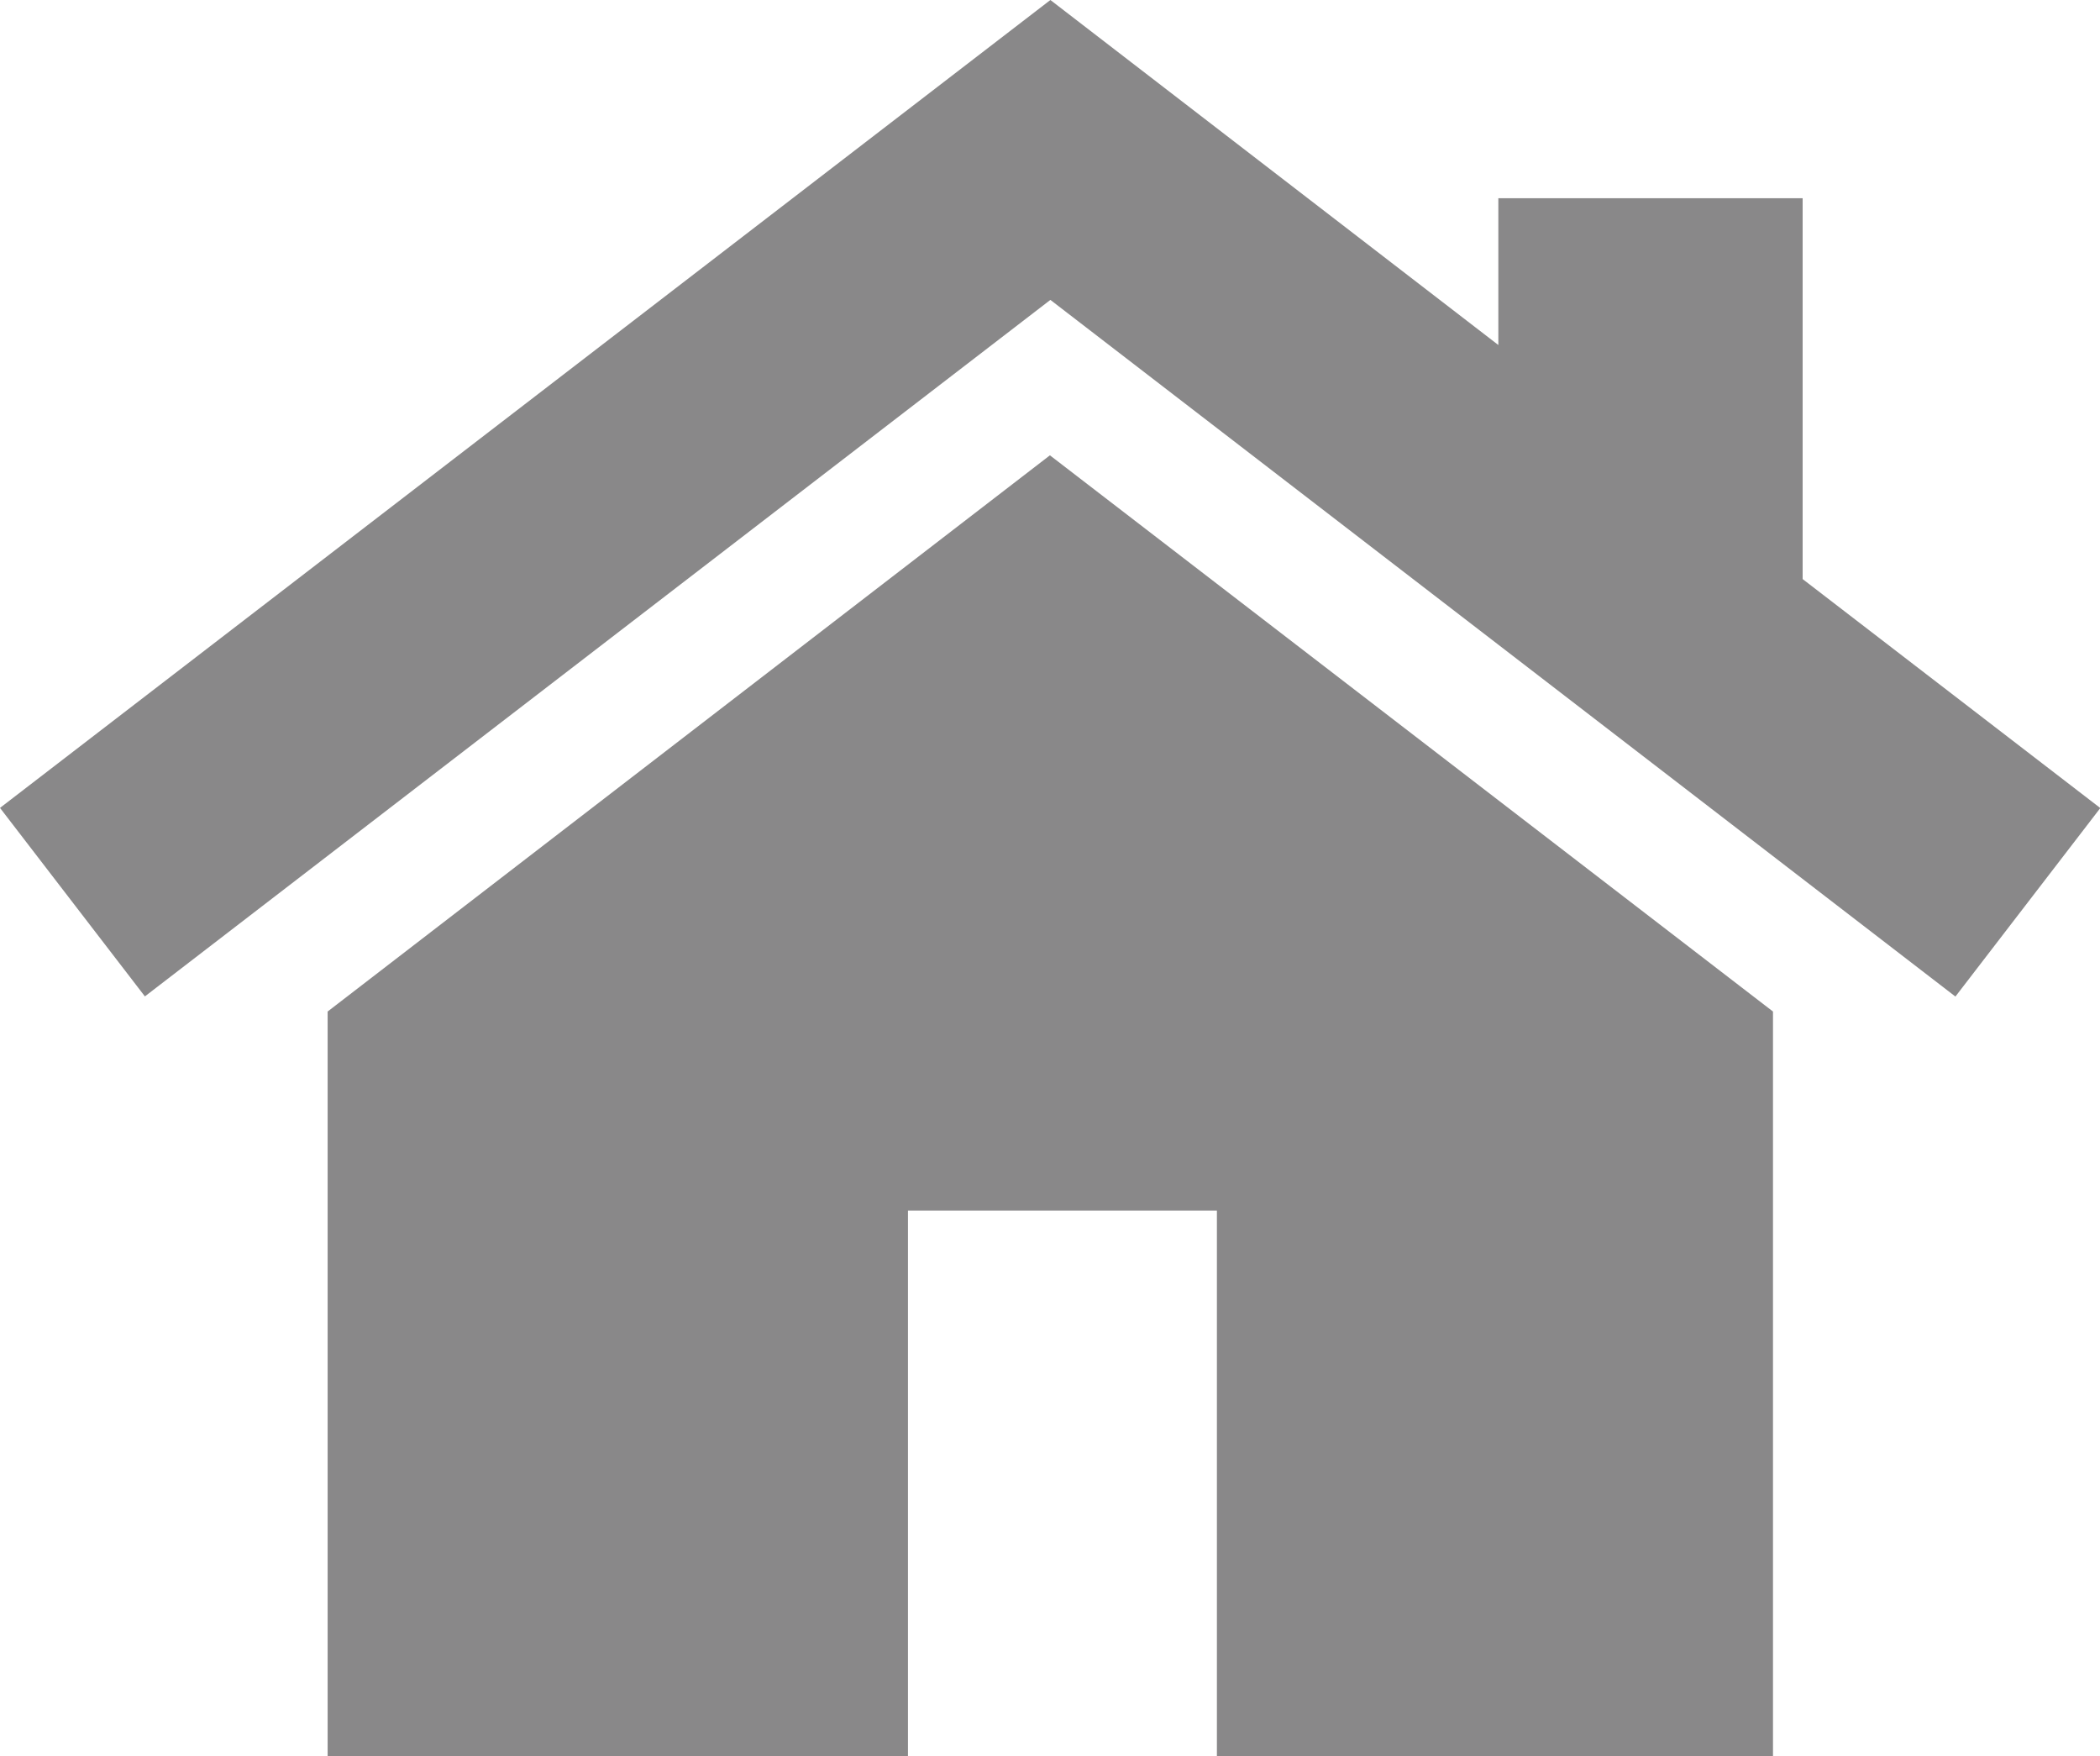 <svg xmlns="http://www.w3.org/2000/svg" width="13.595" height="11.366" viewBox="0 0 13.595 11.366">
  <g id="home_icon" transform="translate(0 -41.982)">
    <g id="Group_825" data-name="Group 825" transform="translate(2.121 44.929)">
      <g id="Group_824" data-name="Group 824">
        <path id="Path_283" data-name="Path 283" d="M84.57,152.96l-4.676,3.6v4.821h3.757v-3.533h2v3.533h3.6v-4.821Z" transform="translate(-79.894 -152.96)" fill="#898889"/>
      </g>
    </g>
    <g id="Group_827" data-name="Group 827" transform="translate(0 41.982)">
      <g id="Group_826" data-name="Group 826">
        <path id="Path_284" data-name="Path 284" d="M11.67,45.73V43.265H9.7v.95L6.8,41.982,0,47.211l.938,1.22L6.8,43.923l5.859,4.509.938-1.22Z" transform="translate(0 -41.982)" fill="#898889"/>
      </g>
    </g>
  </g>
</svg>
